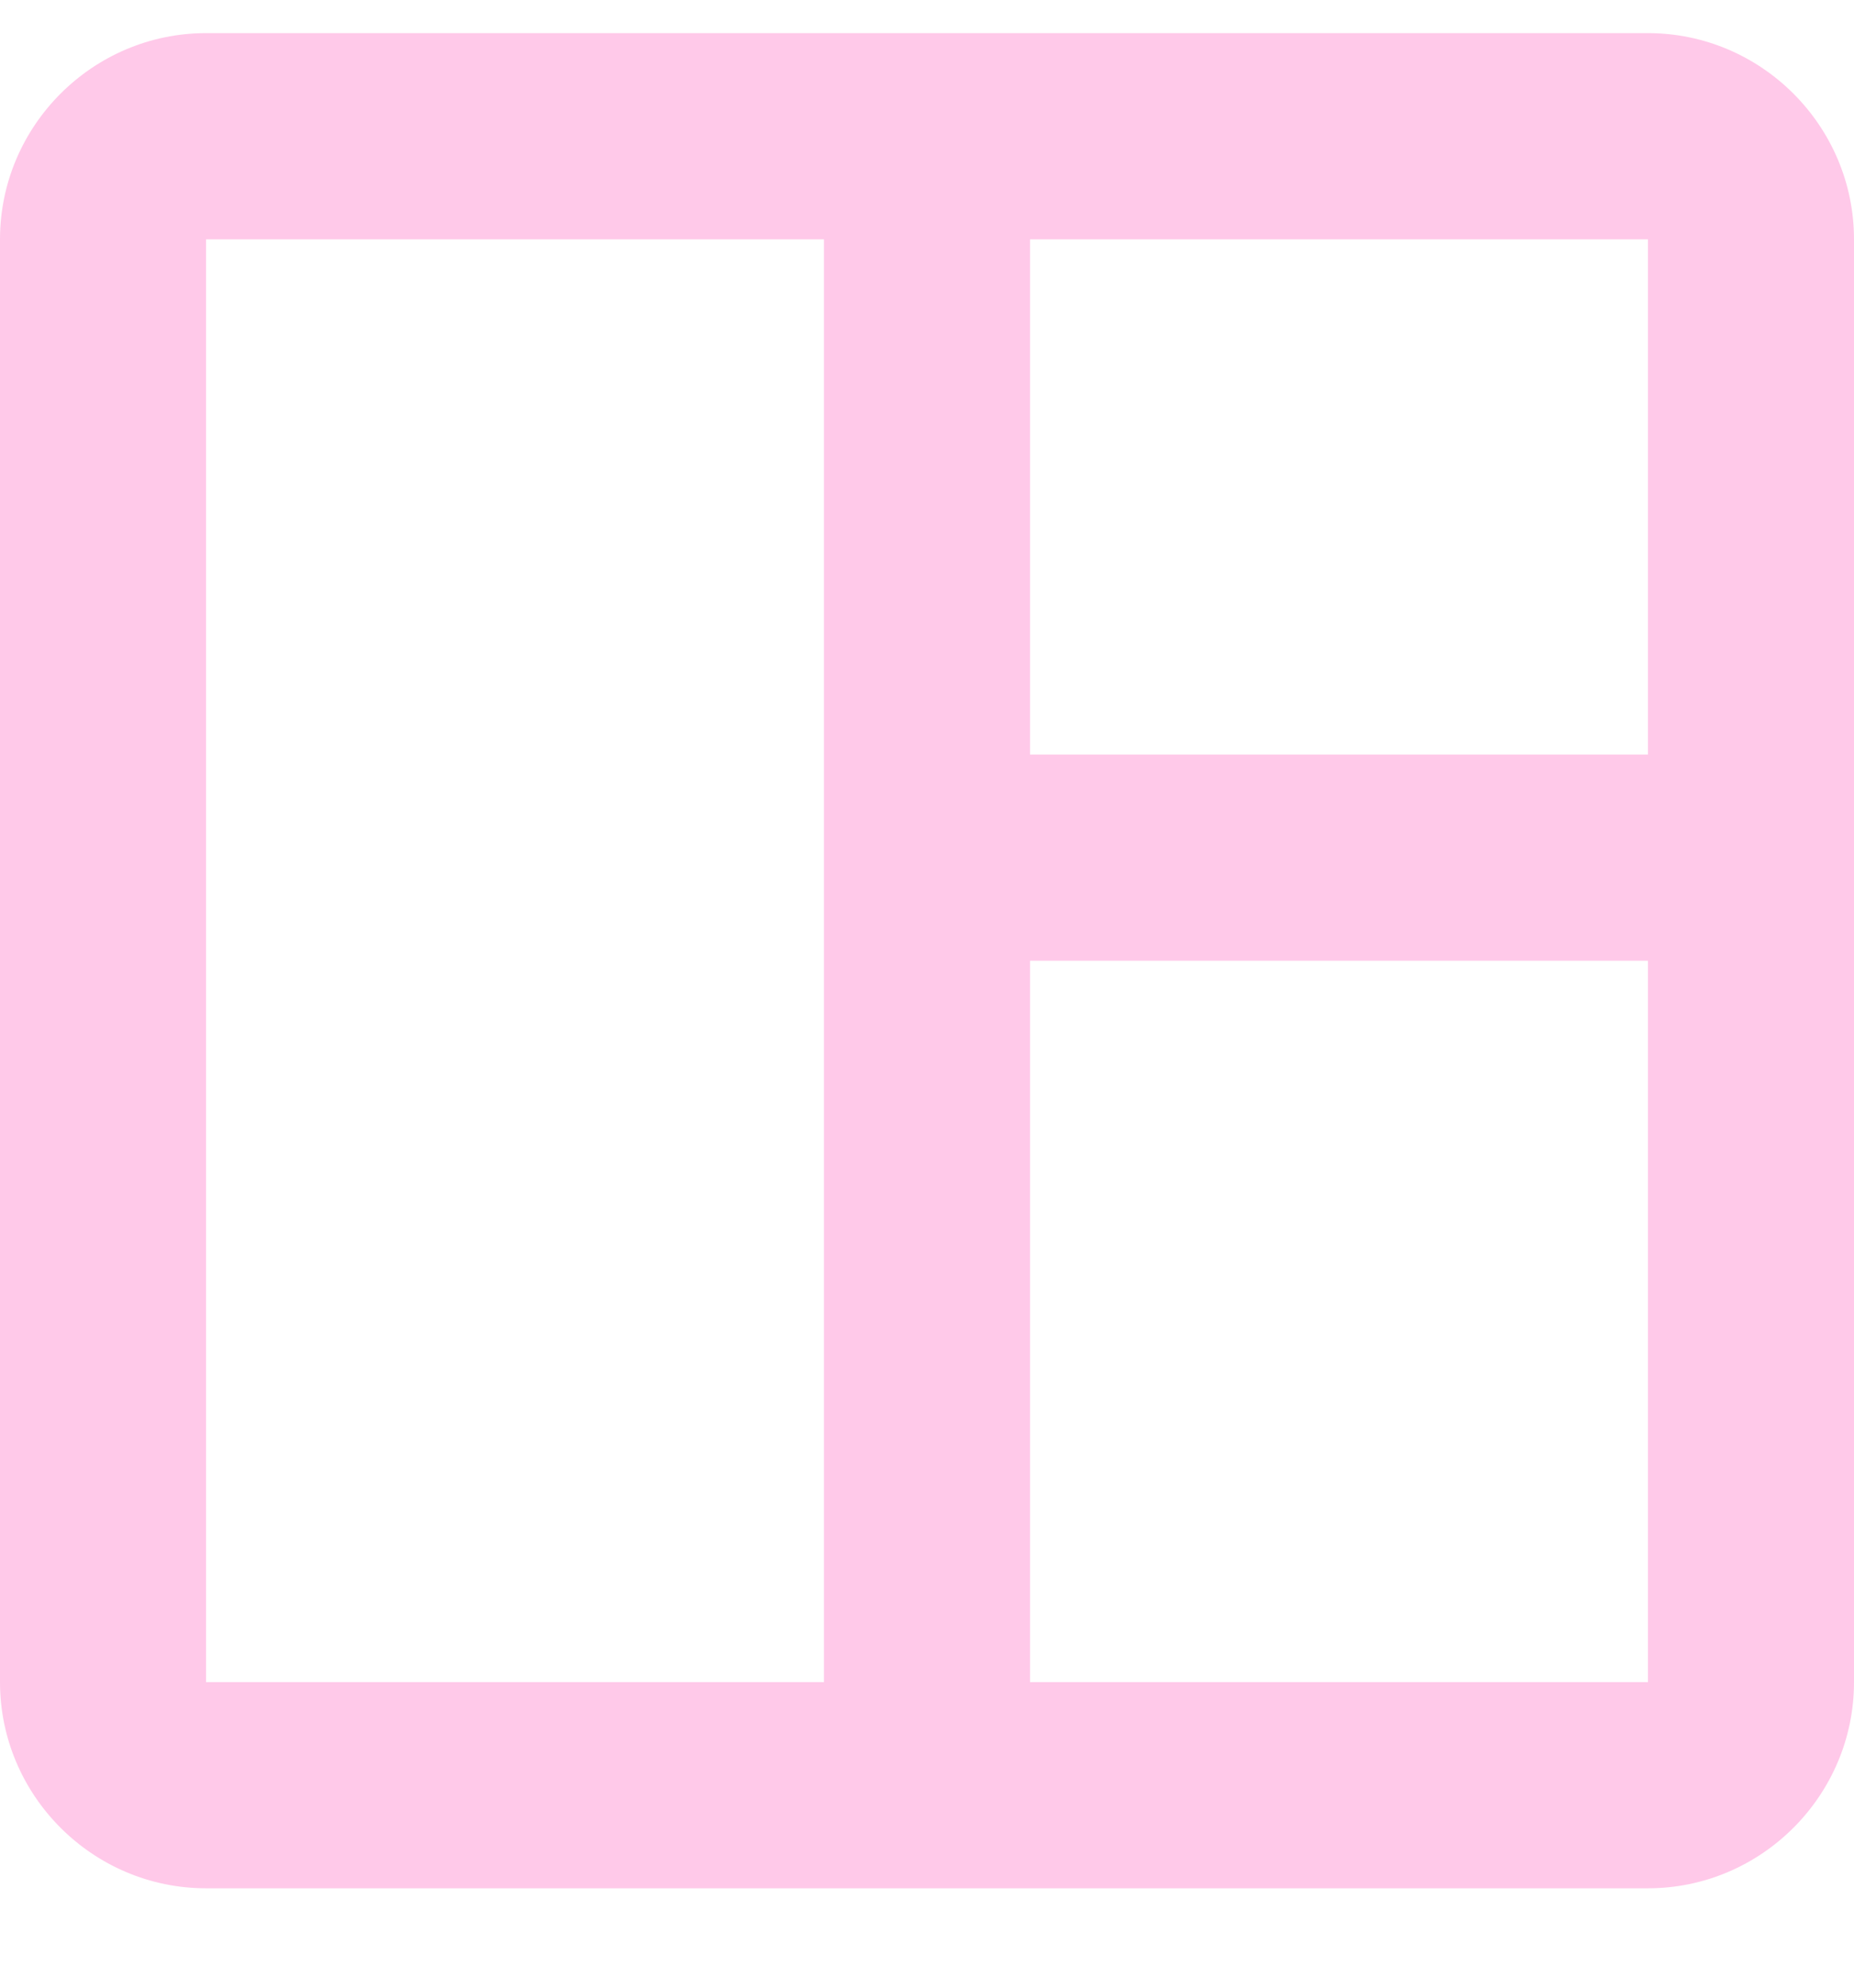<svg width="14" height="15" viewBox="0 0 14 15" fill="none" xmlns="http://www.w3.org/2000/svg">
<g clip-path="url(#clip0_84_551)">
<path d="M12.444 0.25H1.556C0.7 0.25 0 0.95 0 1.806V12.694C0 13.55 0.7 14.25 1.556 14.25H12.444C13.3 14.25 14 13.55 14 12.694V1.806C14 0.95 13.3 0.25 12.444 0.25ZM1.556 12.694V1.806H6.222V12.694H1.556ZM12.444 12.694H7.778V7.25H12.444V12.694ZM12.444 5.694H7.778V1.806H12.444V5.694Z" fill="#FFC9E9"/>
</g>
<defs>
<clipPath id="clip0_84_551">
<rect width="14" height="14" fill="white" transform="translate(0 0.25)"/>
</clipPath>
</defs>
</svg>
